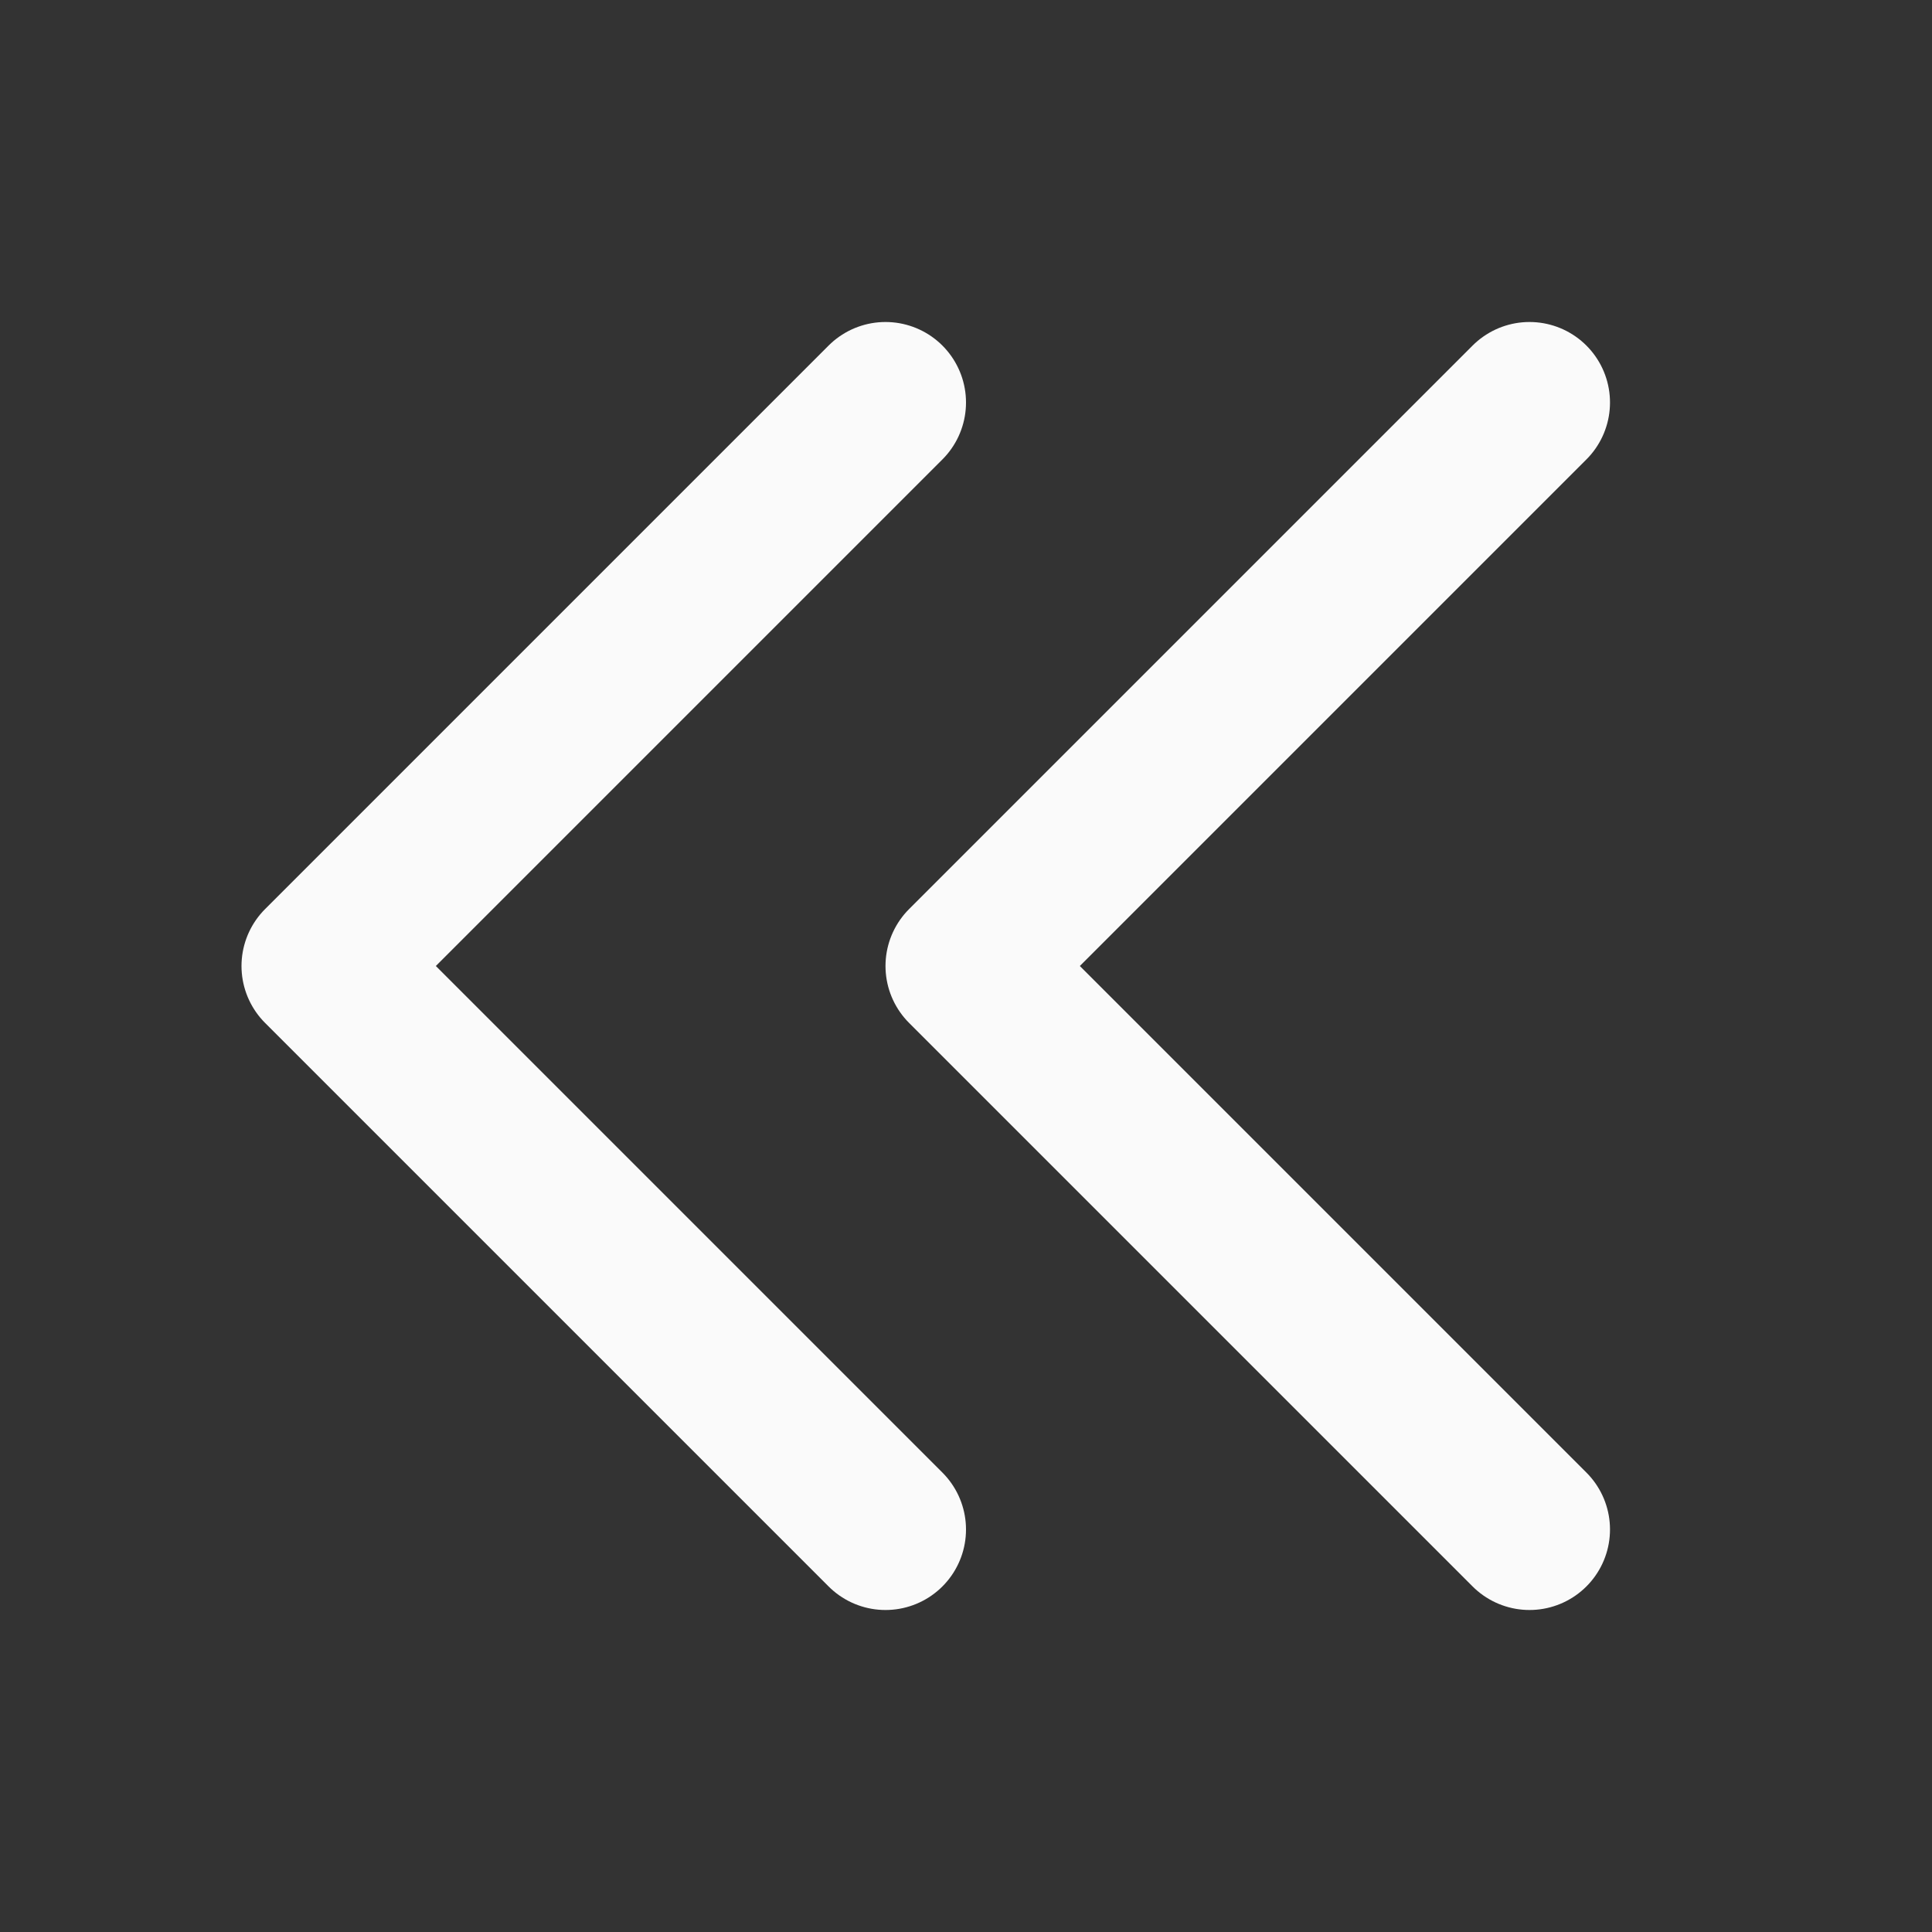 <svg xmlns="http://www.w3.org/2000/svg" class="h-6 w-6" fill="none" viewBox="0 0 24 24" stroke="#FAFAFA" stroke-width="2">
  <rect x="0" y="0" width="24" height="24" fill="#333333" stroke="none"/>
  <path stroke-linecap="round" stroke-linejoin="round" d="M11 19l-7-7 7-7m8 14l-7-7 7-7" />
</svg>
